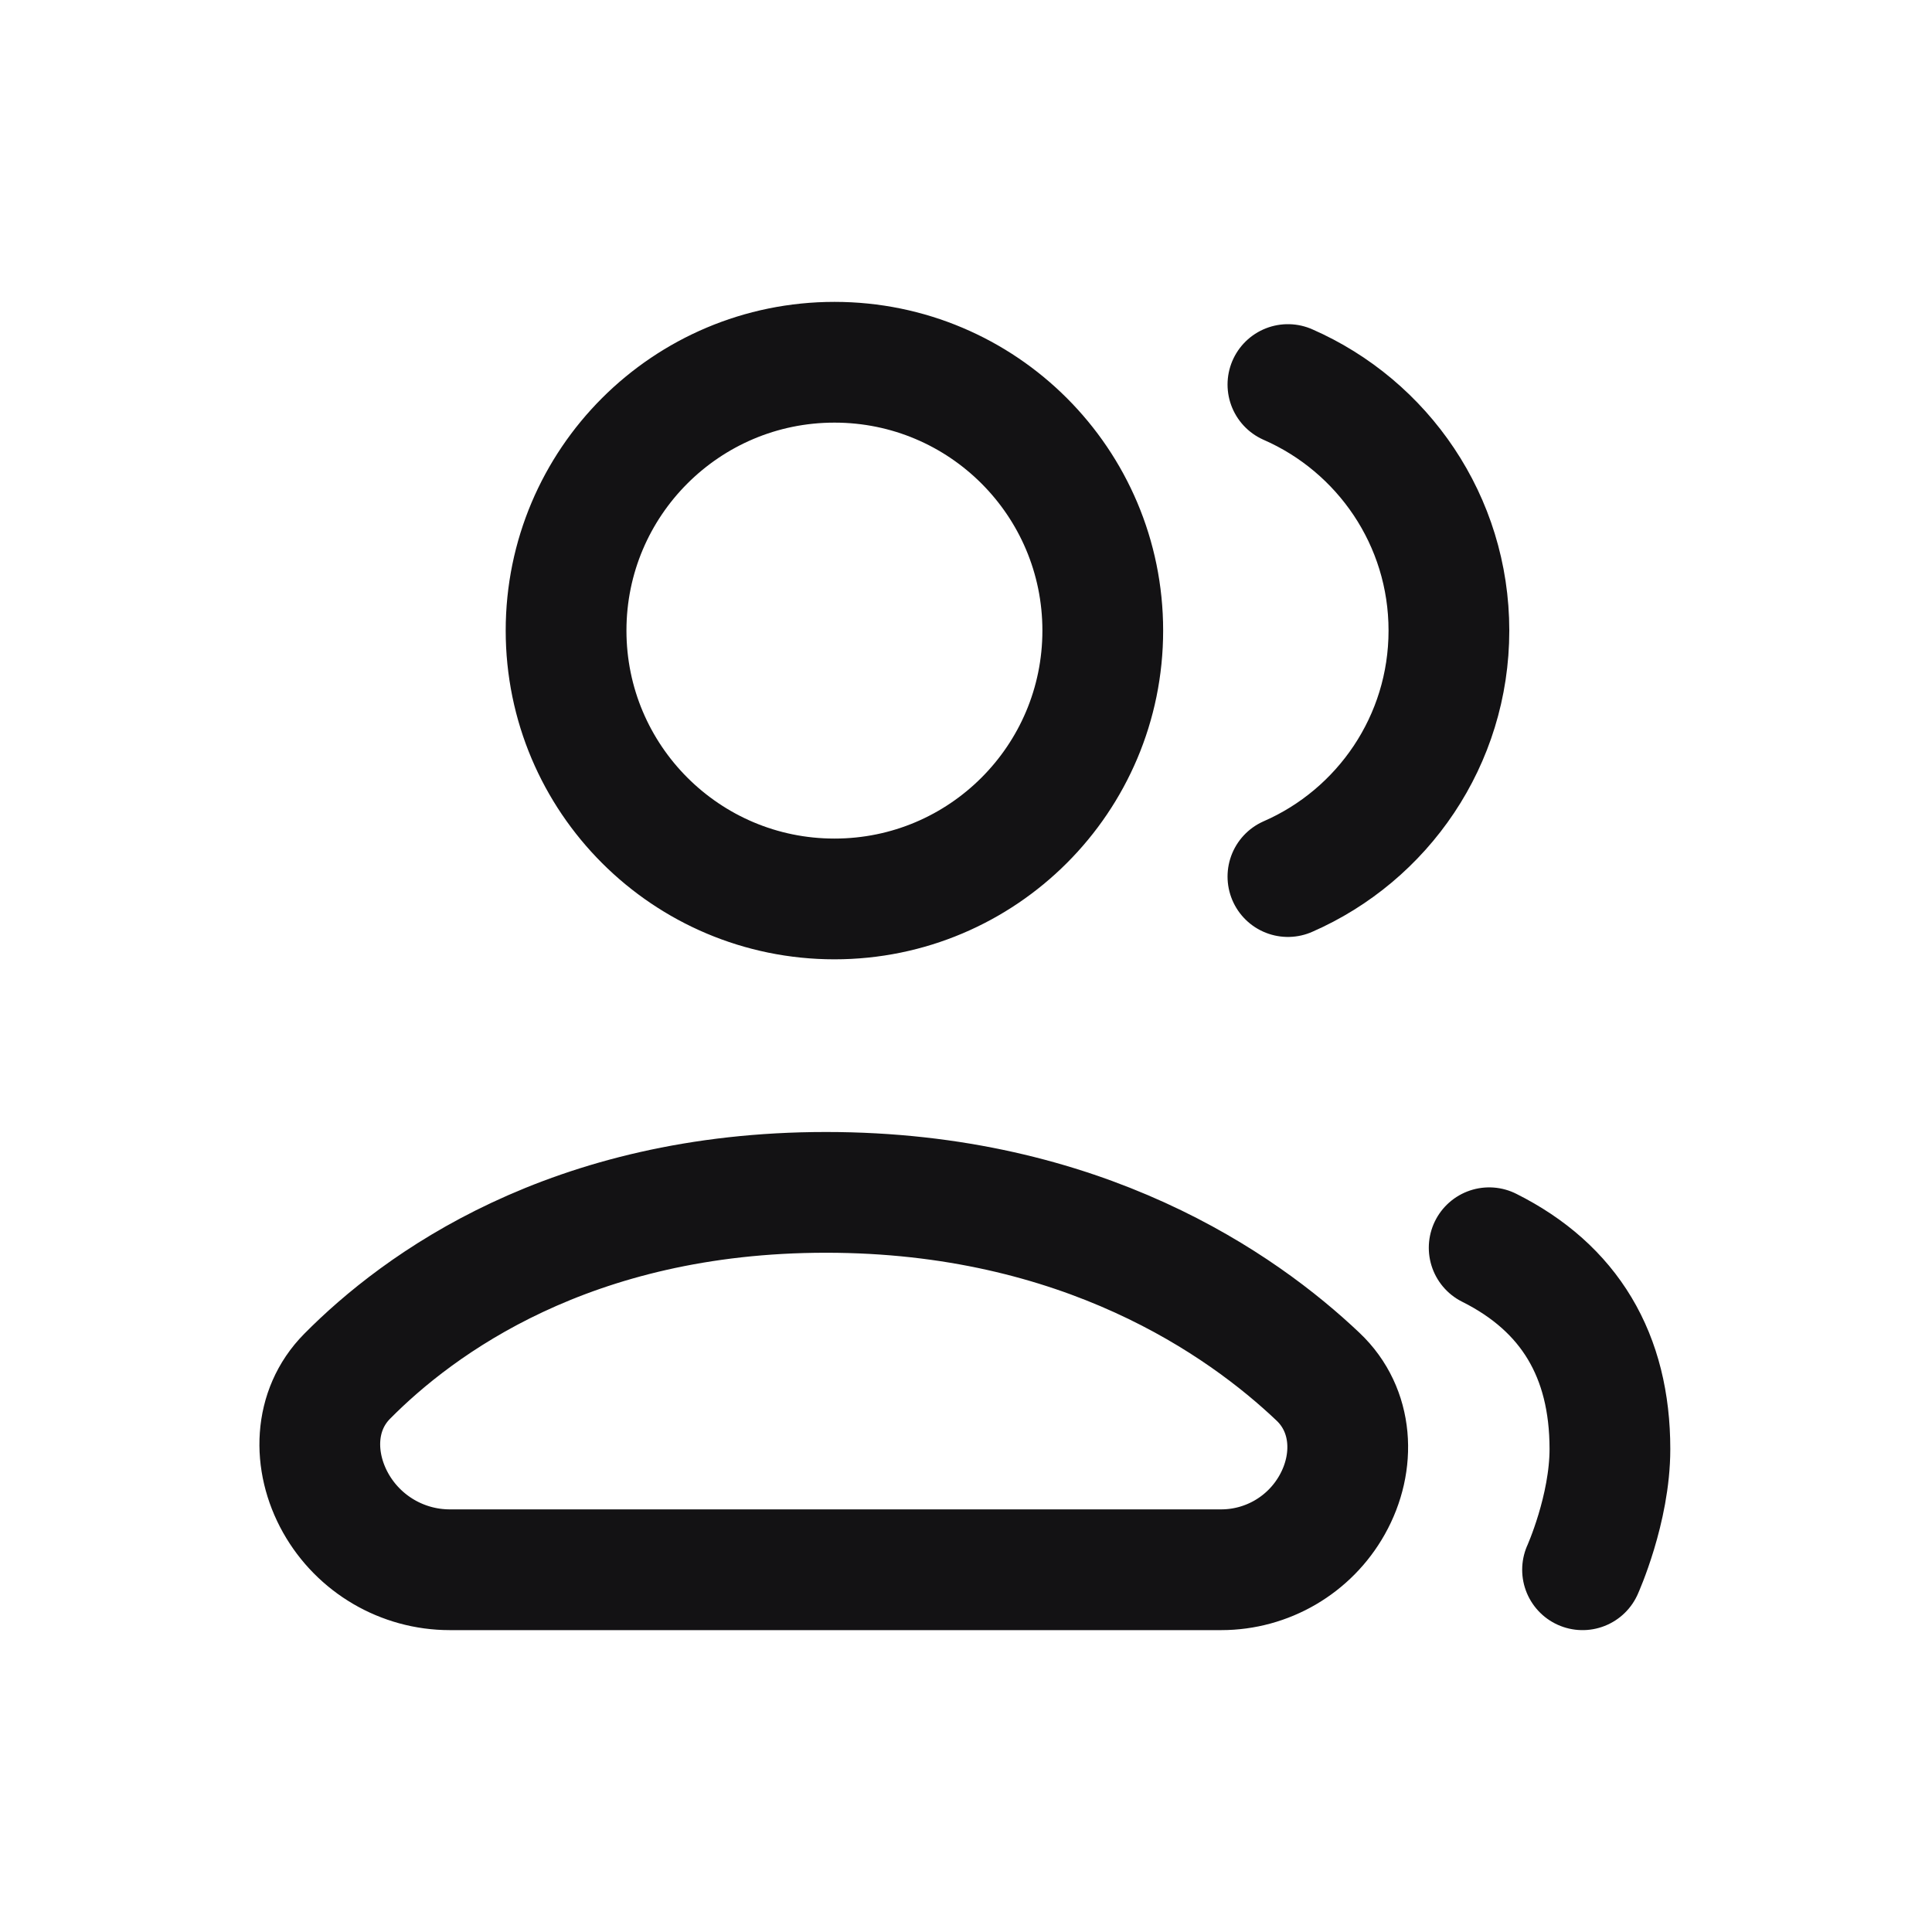 <svg width="24" height="24" viewBox="0 0 24 24" fill="none" xmlns="http://www.w3.org/2000/svg">
<path d="M19.659 19.5C19.659 19.5 19.999 18.748 19.999 18C19.999 16.84 19.499 16 18.499 15.5M15.999 10.889C17.176 10.375 17.999 9.2 17.999 7.833C17.999 6.466 17.176 5.292 15.999 4.777M13.699 7.833C13.699 9.674 12.207 11.167 10.366 11.167C8.525 11.167 7.032 9.674 7.032 7.833C7.032 5.992 8.525 4.5 10.366 4.5C12.207 4.5 13.699 5.992 13.699 7.833ZM10.261 14.812C13.447 14.812 15.43 16.207 16.373 17.102C16.812 17.517 16.845 18.167 16.548 18.694C16.268 19.192 15.741 19.5 15.17 19.5H5.587C5 19.5 4.458 19.183 4.17 18.671C3.88 18.154 3.895 17.518 4.312 17.097C5.196 16.203 7.082 14.812 10.261 14.812Z" stroke="#131214" stroke-width="1.5" stroke-linecap="round" stroke-linejoin="round"/>
</svg>
